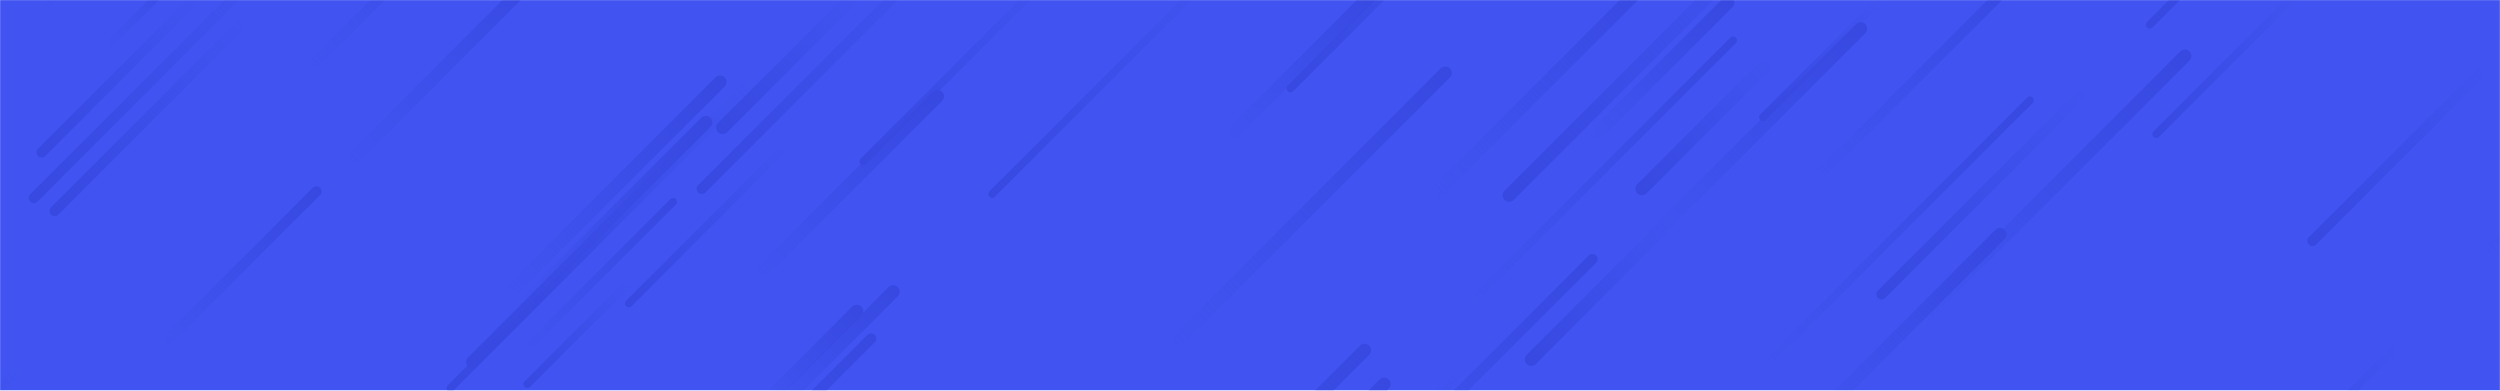 <svg xmlns="http://www.w3.org/2000/svg" version="1.1" xmlns:xlink="http://www.w3.org/1999/xlink" xmlns:svgjs="http://svgjs.dev/svgjs" width="1920" height="300" preserveAspectRatio="none" viewBox="0 0 1920 300"><g mask="url(&quot;#SvgjsMask1009&quot;)" fill="none"><rect width="1920" height="300" x="0" y="0" fill="rgba(65, 84, 241, 1)"></rect><path d="M1656 103L1770 -11" stroke-width="6" stroke="url(&quot;#SvgjsLinearGradient1010&quot;)" stroke-linecap="round" class="BottomLeft"></path><path d="M79 39L162 -44" stroke-width="6" stroke="url(&quot;#SvgjsLinearGradient1011&quot;)" stroke-linecap="round" class="TopRight"></path><path d="M555 98L660 -7" stroke-width="10" stroke="url(&quot;#SvgjsLinearGradient1010&quot;)" stroke-linecap="round" class="BottomLeft"></path><path d="M243 147L122 268" stroke-width="8" stroke="url(&quot;#SvgjsLinearGradient1011&quot;)" stroke-linecap="round" class="TopRight"></path><path d="M1126 236L1331 31" stroke-width="6" stroke="url(&quot;#SvgjsLinearGradient1011&quot;)" stroke-linecap="round" class="TopRight"></path><path d="M385 231L553 63" stroke-width="10" stroke="url(&quot;#SvgjsLinearGradient1011&quot;)" stroke-linecap="round" class="TopRight"></path><path d="M1265 186L1429 22" stroke-width="10" stroke="url(&quot;#SvgjsLinearGradient1011&quot;)" stroke-linecap="round" class="TopRight"></path><path d="M483 233L608 108" stroke-width="6" stroke="url(&quot;#SvgjsLinearGradient1010&quot;)" stroke-linecap="round" class="BottomLeft"></path><path d="M658 239L582 315" stroke-width="10" stroke="url(&quot;#SvgjsLinearGradient1011&quot;)" stroke-linecap="round" class="TopRight"></path><path d="M363 278L582 59" stroke-width="10" stroke="url(&quot;#SvgjsLinearGradient1010&quot;)" stroke-linecap="round" class="BottomLeft"></path><path d="M402 270L517 155" stroke-width="6" stroke="url(&quot;#SvgjsLinearGradient1011&quot;)" stroke-linecap="round" class="TopRight"></path><path d="M1678 43L1470 251" stroke-width="10" stroke="url(&quot;#SvgjsLinearGradient1011&quot;)" stroke-linecap="round" class="TopRight"></path><path d="M28 12L208 -168" stroke-width="6" stroke="url(&quot;#SvgjsLinearGradient1011&quot;)" stroke-linecap="round" class="TopRight"></path><path d="M991 68L1176 -117" stroke-width="6" stroke="url(&quot;#SvgjsLinearGradient1010&quot;)" stroke-linecap="round" class="BottomLeft"></path><path d="M32 117L153 -4" stroke-width="8" stroke="url(&quot;#SvgjsLinearGradient1010&quot;)" stroke-linecap="round" class="BottomLeft"></path><path d="M1223 199L1012 410" stroke-width="8" stroke="url(&quot;#SvgjsLinearGradient1011&quot;)" stroke-linecap="round" class="TopRight"></path><path d="M1048 269L833 484" stroke-width="10" stroke="url(&quot;#SvgjsLinearGradient1011&quot;)" stroke-linecap="round" class="TopRight"></path><path d="M1903 202L2115 -10" stroke-width="8" stroke="url(&quot;#SvgjsLinearGradient1011&quot;)" stroke-linecap="round" class="TopRight"></path><path d="M1350 286L1559 77" stroke-width="6" stroke="url(&quot;#SvgjsLinearGradient1011&quot;)" stroke-linecap="round" class="TopRight"></path><path d="M1063 295L967 391" stroke-width="10" stroke="url(&quot;#SvgjsLinearGradient1011&quot;)" stroke-linecap="round" class="TopRight"></path><path d="M539 145L736 -52" stroke-width="8" stroke="url(&quot;#SvgjsLinearGradient1010&quot;)" stroke-linecap="round" class="BottomLeft"></path><path d="M1261 145L1363 43" stroke-width="10" stroke="url(&quot;#SvgjsLinearGradient1010&quot;)" stroke-linecap="round" class="BottomLeft"></path><path d="M1126 282L965 443" stroke-width="6" stroke="url(&quot;#SvgjsLinearGradient1010&quot;)" stroke-linecap="round" class="BottomLeft"></path><path d="M1846 261L1709 398" stroke-width="6" stroke="url(&quot;#SvgjsLinearGradient1010&quot;)" stroke-linecap="round" class="BottomLeft"></path><path d="M1445 226L1607 64" stroke-width="8" stroke="url(&quot;#SvgjsLinearGradient1010&quot;)" stroke-linecap="round" class="BottomLeft"></path><path d="M346 298L484 160" stroke-width="6" stroke="url(&quot;#SvgjsLinearGradient1010&quot;)" stroke-linecap="round" class="BottomLeft"></path><path d="M663 124L815 -28" stroke-width="6" stroke="url(&quot;#SvgjsLinearGradient1010&quot;)" stroke-linecap="round" class="BottomLeft"></path><path d="M1392 140L1568 -36" stroke-width="8" stroke="url(&quot;#SvgjsLinearGradient1011&quot;)" stroke-linecap="round" class="TopRight"></path><path d="M18 280L-145 443" stroke-width="8" stroke="url(&quot;#SvgjsLinearGradient1010&quot;)" stroke-linecap="round" class="BottomLeft"></path><path d="M1536 180L1383 333" stroke-width="10" stroke="url(&quot;#SvgjsLinearGradient1011&quot;)" stroke-linecap="round" class="TopRight"></path><path d="M1327 2L1218 111" stroke-width="10" stroke="url(&quot;#SvgjsLinearGradient1011&quot;)" stroke-linecap="round" class="TopRight"></path><path d="M1354 90L1443 1" stroke-width="6" stroke="url(&quot;#SvgjsLinearGradient1010&quot;)" stroke-linecap="round" class="BottomLeft"></path><path d="M484 216L405 295" stroke-width="6" stroke="url(&quot;#SvgjsLinearGradient1010&quot;)" stroke-linecap="round" class="BottomLeft"></path><path d="M193 11L42 162" stroke-width="8" stroke="url(&quot;#SvgjsLinearGradient1010&quot;)" stroke-linecap="round" class="BottomLeft"></path><path d="M939 110L1063 -14" stroke-width="10" stroke="url(&quot;#SvgjsLinearGradient1011&quot;)" stroke-linecap="round" class="TopRight"></path><path d="M1651 19L1850 -180" stroke-width="6" stroke="url(&quot;#SvgjsLinearGradient1010&quot;)" stroke-linecap="round" class="BottomLeft"></path><path d="M578 216L720 74" stroke-width="10" stroke="url(&quot;#SvgjsLinearGradient1011&quot;)" stroke-linecap="round" class="TopRight"></path><path d="M1176 276L1284 168" stroke-width="10" stroke="url(&quot;#SvgjsLinearGradient1010&quot;)" stroke-linecap="round" class="BottomLeft"></path><path d="M686 224L592 318" stroke-width="10" stroke="url(&quot;#SvgjsLinearGradient1011&quot;)" stroke-linecap="round" class="TopRight"></path><path d="M234 56L387 -97" stroke-width="8" stroke="url(&quot;#SvgjsLinearGradient1011&quot;)" stroke-linecap="round" class="TopRight"></path><path d="M669 260L450 479" stroke-width="8" stroke="url(&quot;#SvgjsLinearGradient1011&quot;)" stroke-linecap="round" class="TopRight"></path><path d="M762 149L938 -27" stroke-width="6" stroke="url(&quot;#SvgjsLinearGradient1010&quot;)" stroke-linecap="round" class="BottomLeft"></path><path d="M894 272L1110 56" stroke-width="10" stroke="url(&quot;#SvgjsLinearGradient1011&quot;)" stroke-linecap="round" class="TopRight"></path><path d="M1159 150L1382 -73" stroke-width="10" stroke="url(&quot;#SvgjsLinearGradient1010&quot;)" stroke-linecap="round" class="BottomLeft"></path><path d="M26 152L215 -37" stroke-width="8" stroke="url(&quot;#SvgjsLinearGradient1010&quot;)" stroke-linecap="round" class="BottomLeft"></path><path d="M1913 48L1776 185" stroke-width="8" stroke="url(&quot;#SvgjsLinearGradient1010&quot;)" stroke-linecap="round" class="BottomLeft"></path><path d="M1095 156L1277 -26" stroke-width="10" stroke="url(&quot;#SvgjsLinearGradient1011&quot;)" stroke-linecap="round" class="TopRight"></path><path d="M542 94L399 237" stroke-width="10" stroke="url(&quot;#SvgjsLinearGradient1011&quot;)" stroke-linecap="round" class="TopRight"></path><path d="M263 130L426 -33" stroke-width="10" stroke="url(&quot;#SvgjsLinearGradient1011&quot;)" stroke-linecap="round" class="TopRight"></path></g><defs><mask id="SvgjsMask1009"><rect width="1920" height="300" fill="#ffffff"></rect></mask><linearGradient x1="100%" y1="0%" x2="0%" y2="100%" id="SvgjsLinearGradient1010"><stop stop-color="rgba(55, 73, 225, 0)" offset="0"></stop><stop stop-color="rgba(55, 73, 225, 1)" offset="1"></stop></linearGradient><linearGradient x1="0%" y1="100%" x2="100%" y2="0%" id="SvgjsLinearGradient1011"><stop stop-color="rgba(55, 73, 225, 0)" offset="0"></stop><stop stop-color="rgba(55, 73, 225, 1)" offset="1"></stop></linearGradient></defs></svg>